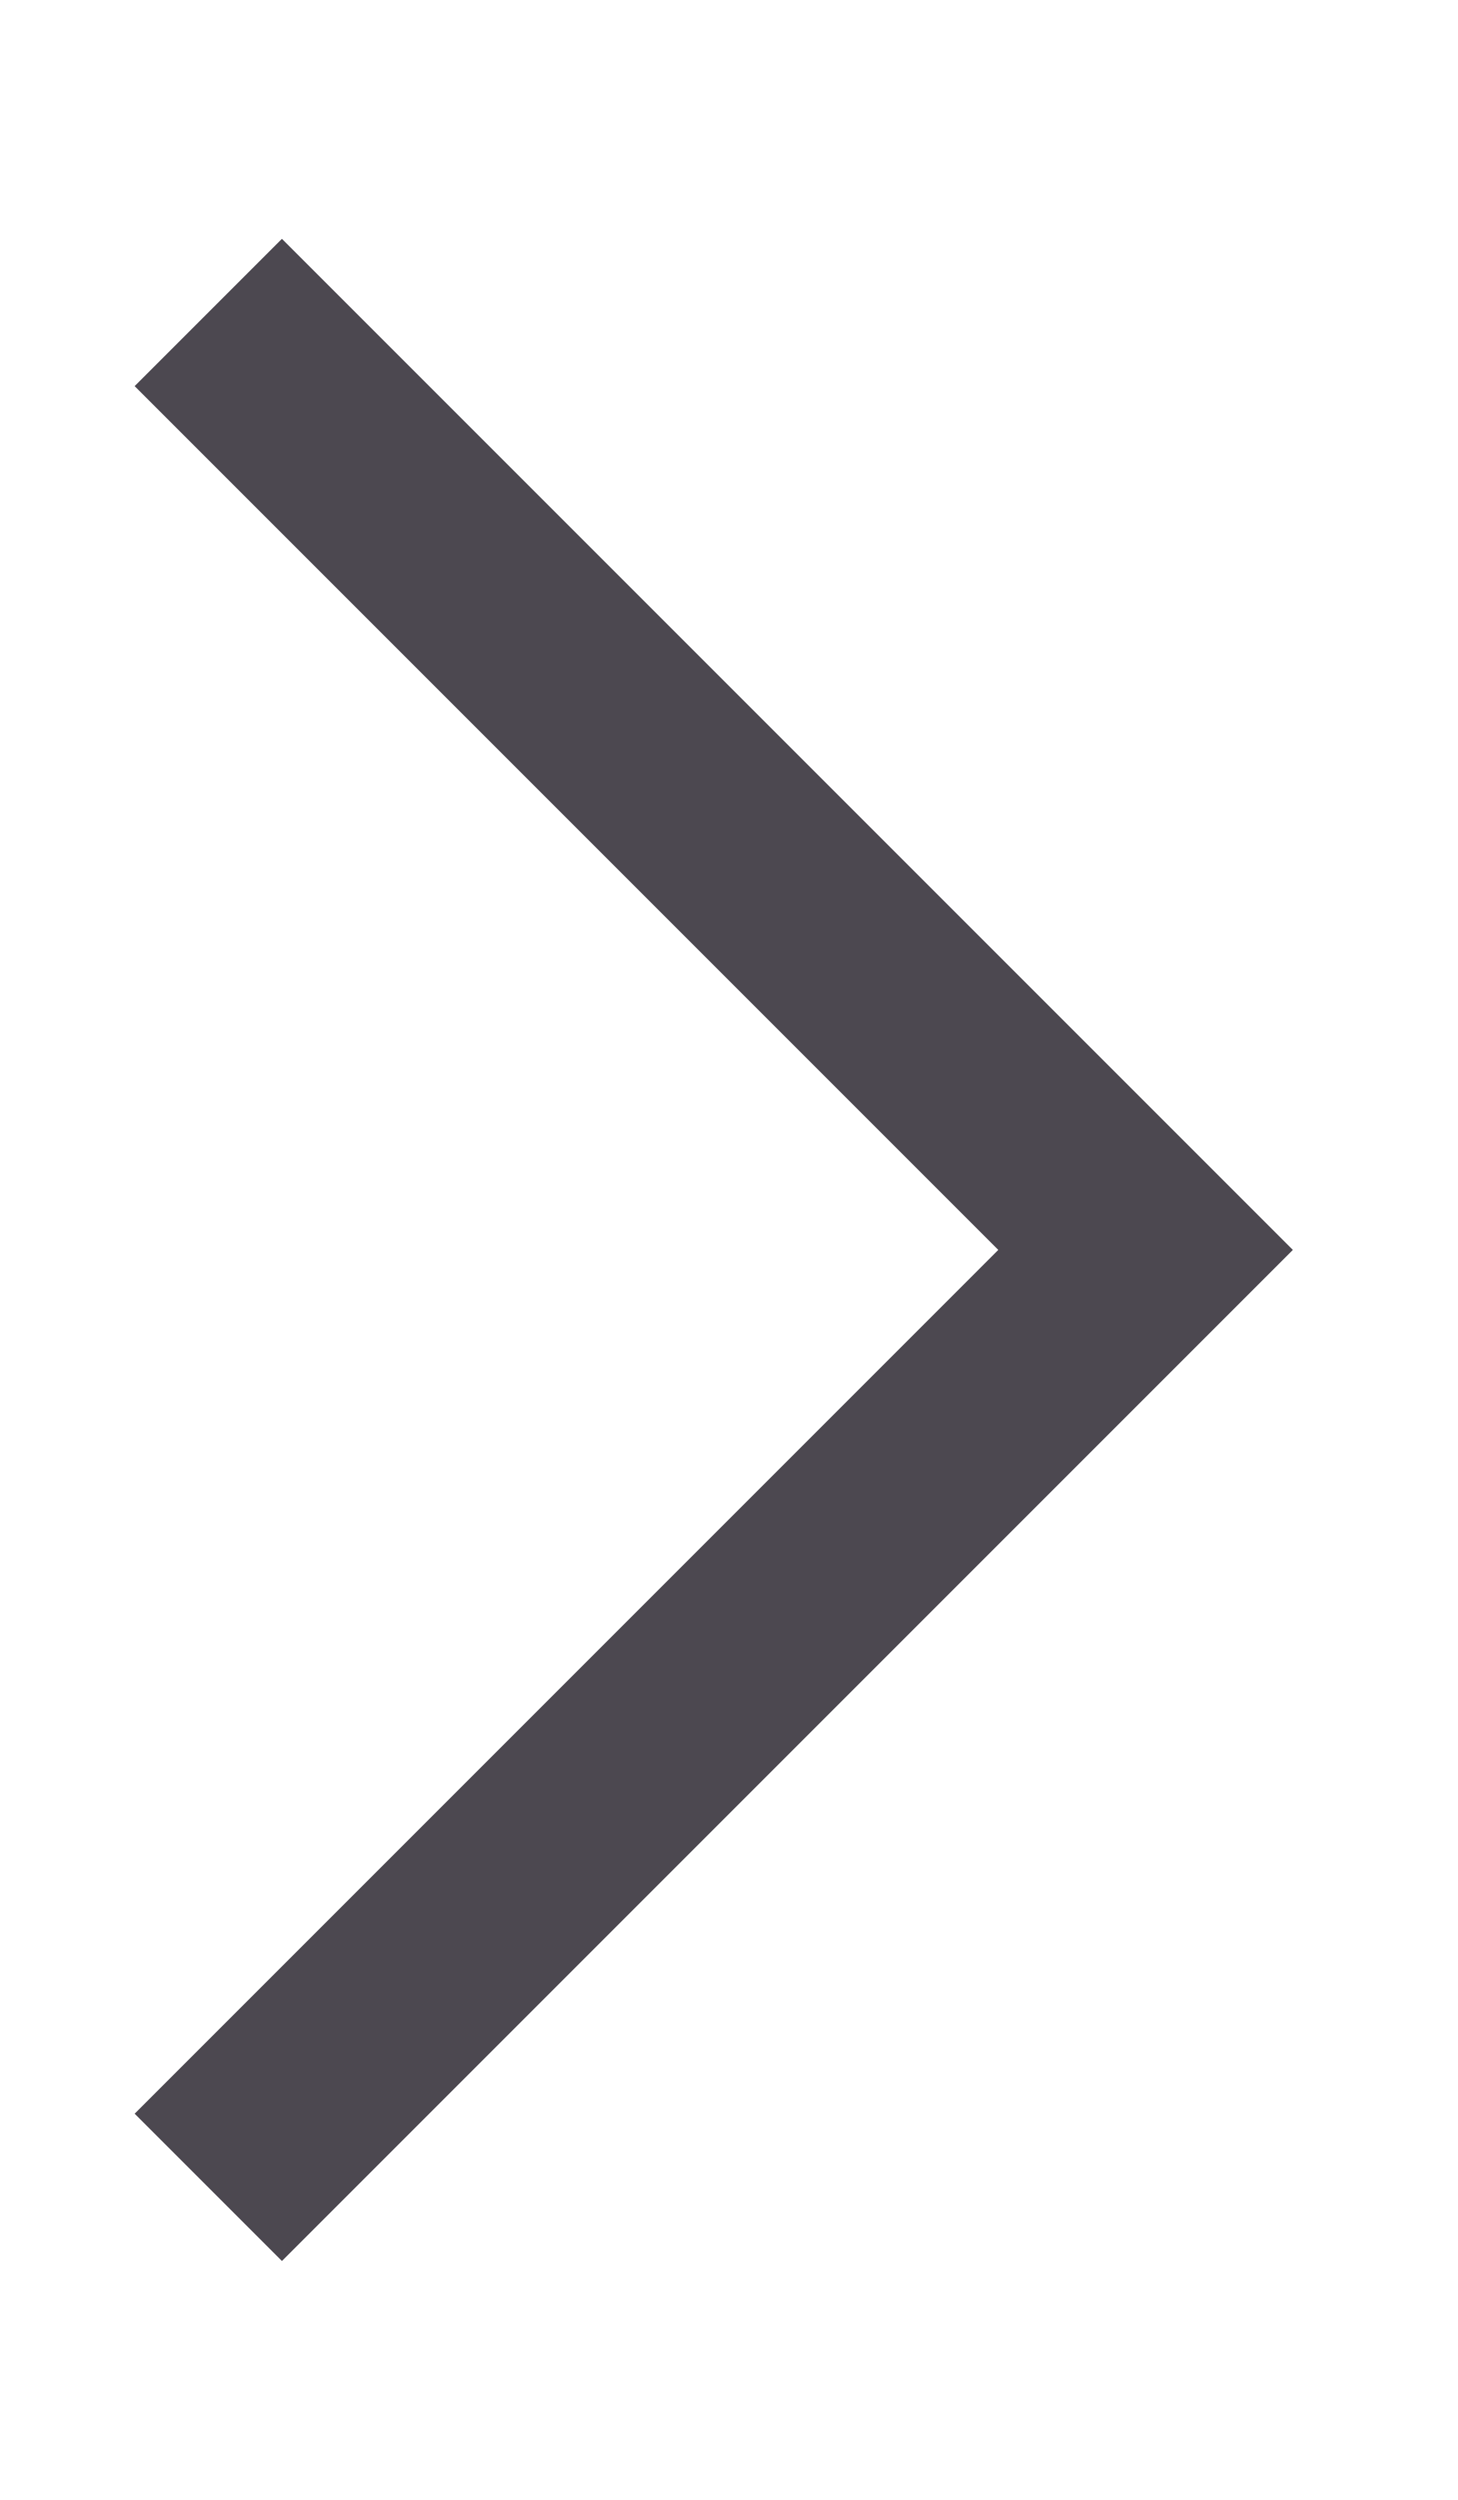 <svg width="7" height="12" viewBox="0 0 7 12" fill="none" xmlns="http://www.w3.org/2000/svg">
<path d="M1 1.5L5.5 6L1 10.5" stroke="#4C4850" strokeWidth="1.5" strokeLinecap="round" strokeLinejoin="round"/>
</svg>
